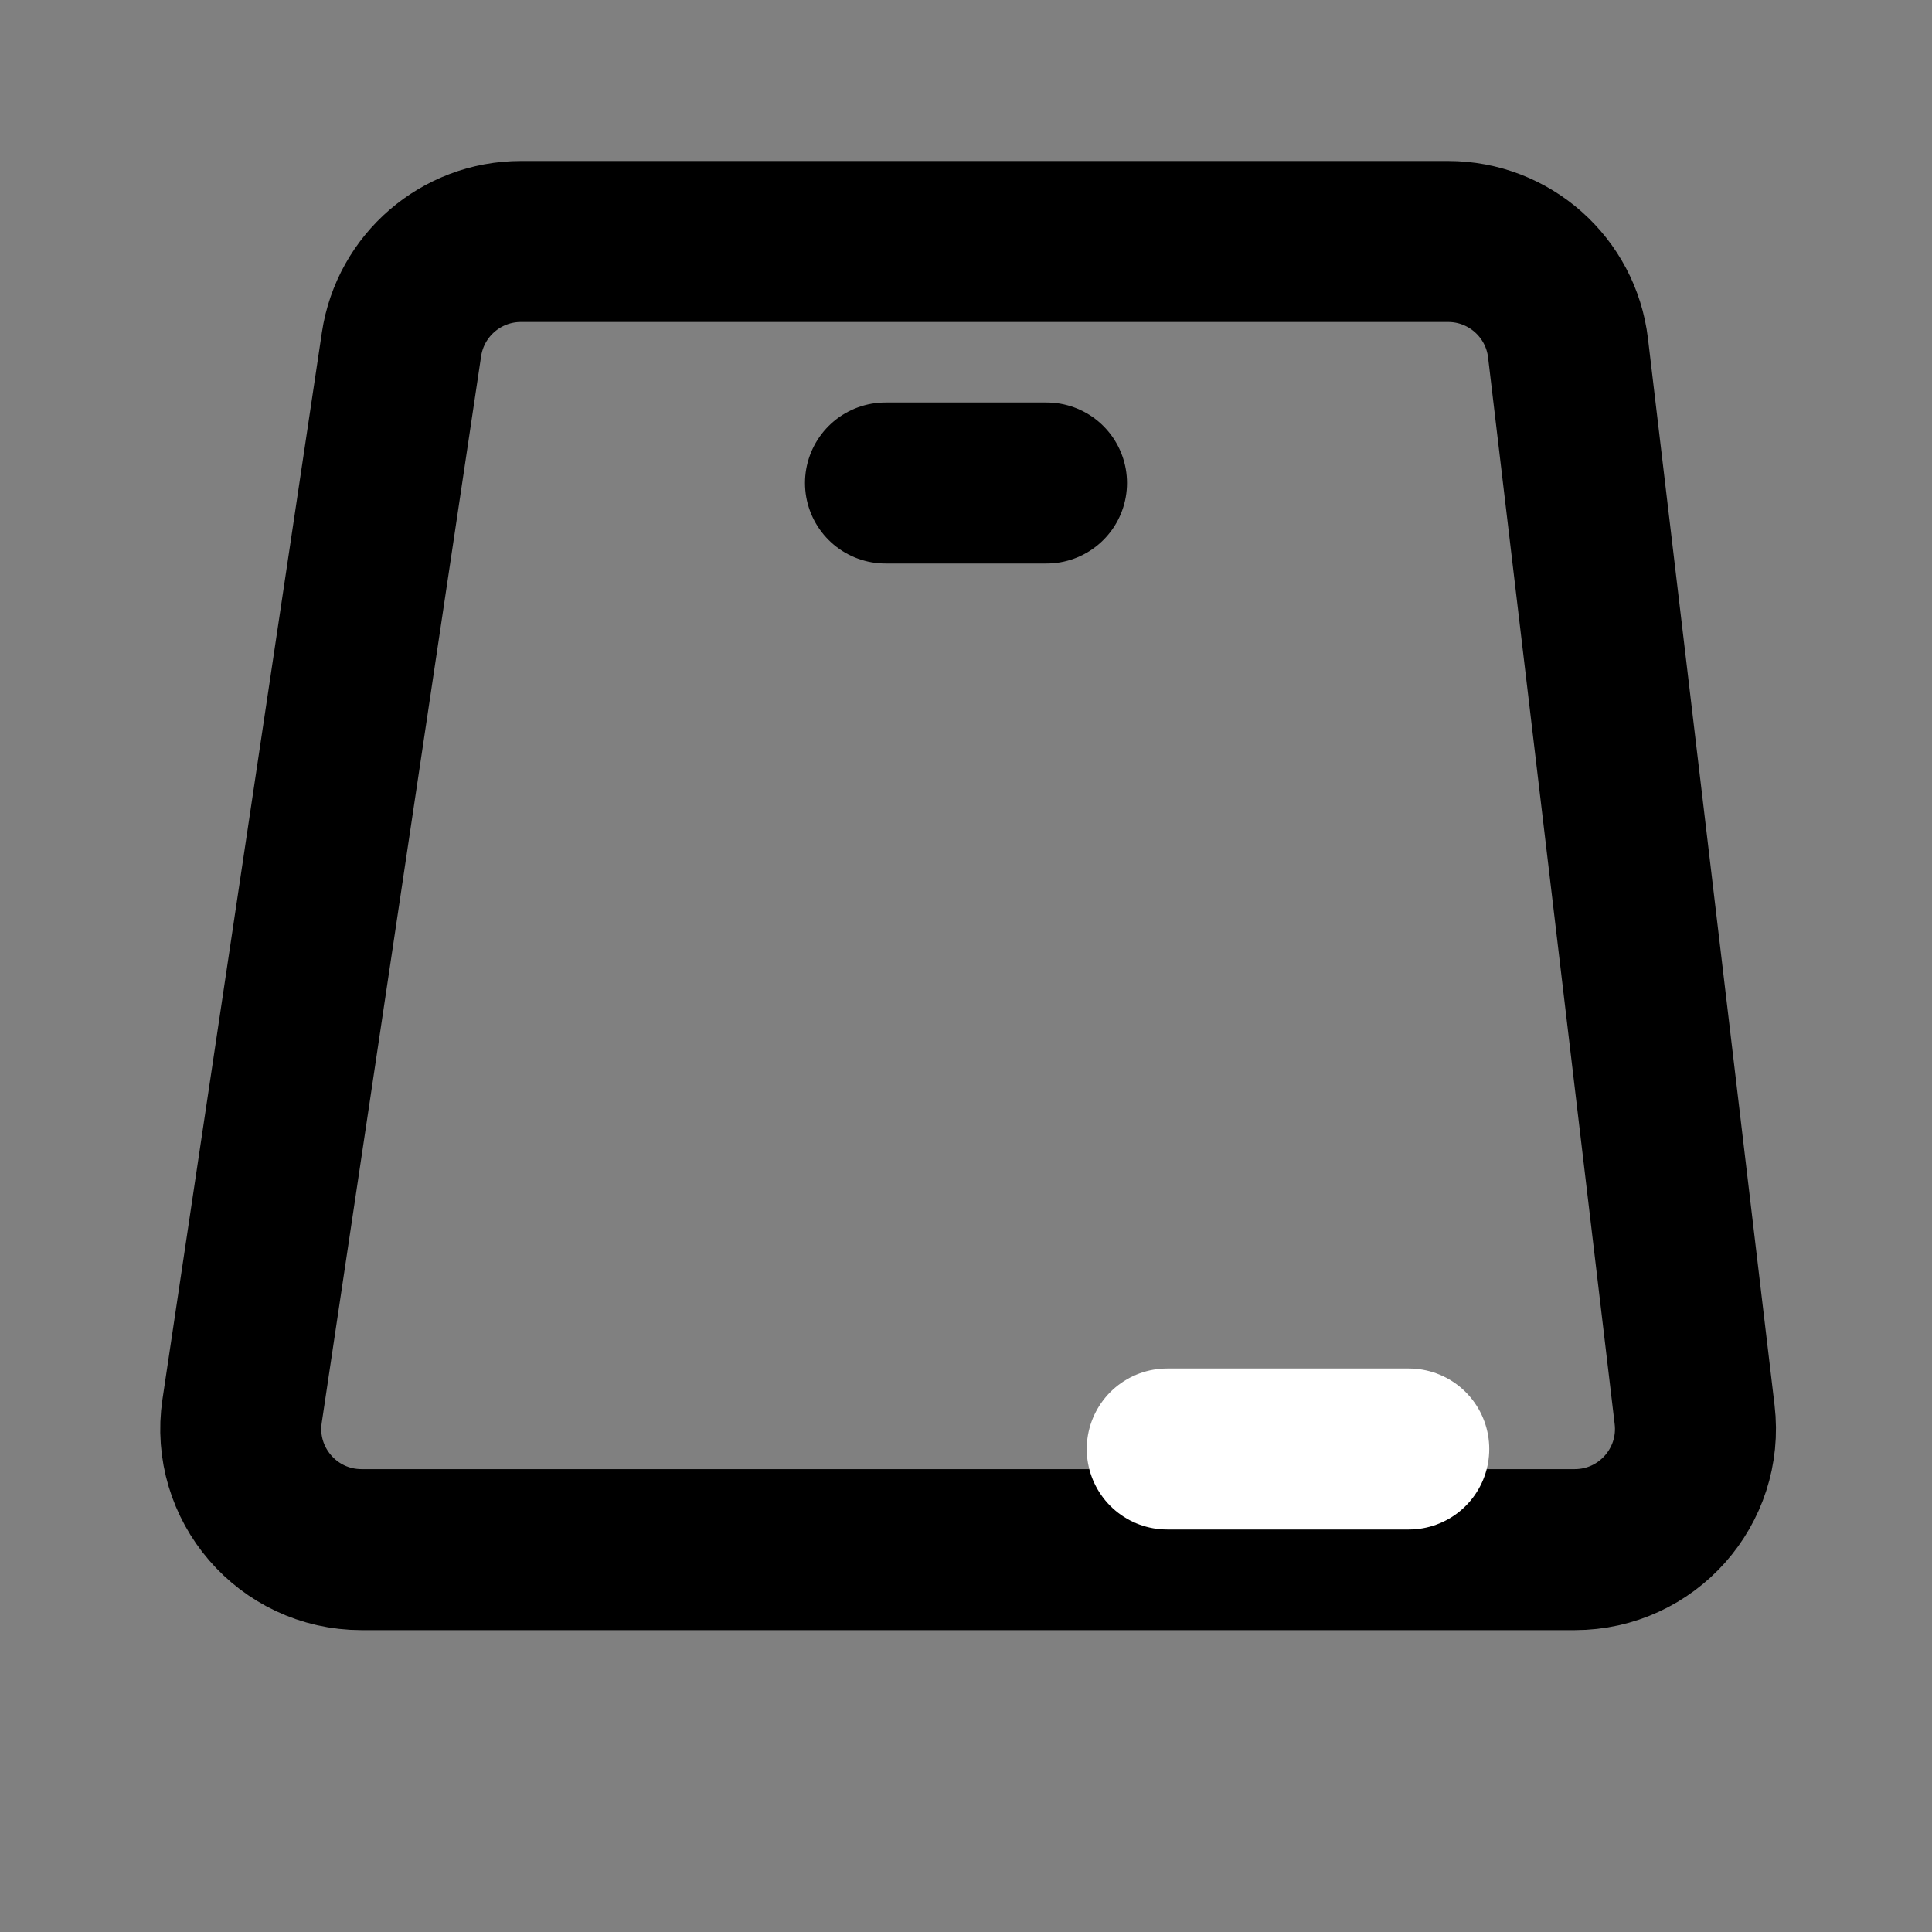 <svg viewBox="0 0 48 48" fill="none" xmlns="http://www.w3.org/2000/svg"><rect x="0" y="0" width="48" height="48" fill="#808080" stroke="none"/><path d="M9.975 8.557C10.195 7.087 11.457 6 12.942 6H35.978C37.498 6 38.778 7.137 38.957 8.646L42.102 35.146C42.314 36.931 40.92 38.5 39.123 38.5H8.982C7.148 38.5 5.744 36.87 6.015 35.057L9.975 8.557Z" stroke="black" stroke-width="4"/><rect x="6" y="30" rx="6" fill="currentColor" stroke="currentColor" stroke-width="4"/><rect x="19" y="34" rx="2" fill="white"/><path d="M29 36H35" stroke="white" stroke-width="4" stroke-linecap="round" stroke-linejoin="round"/><path d="M22 12H26" stroke="black" stroke-width="4" stroke-linecap="round" stroke-linejoin="round"/></svg>